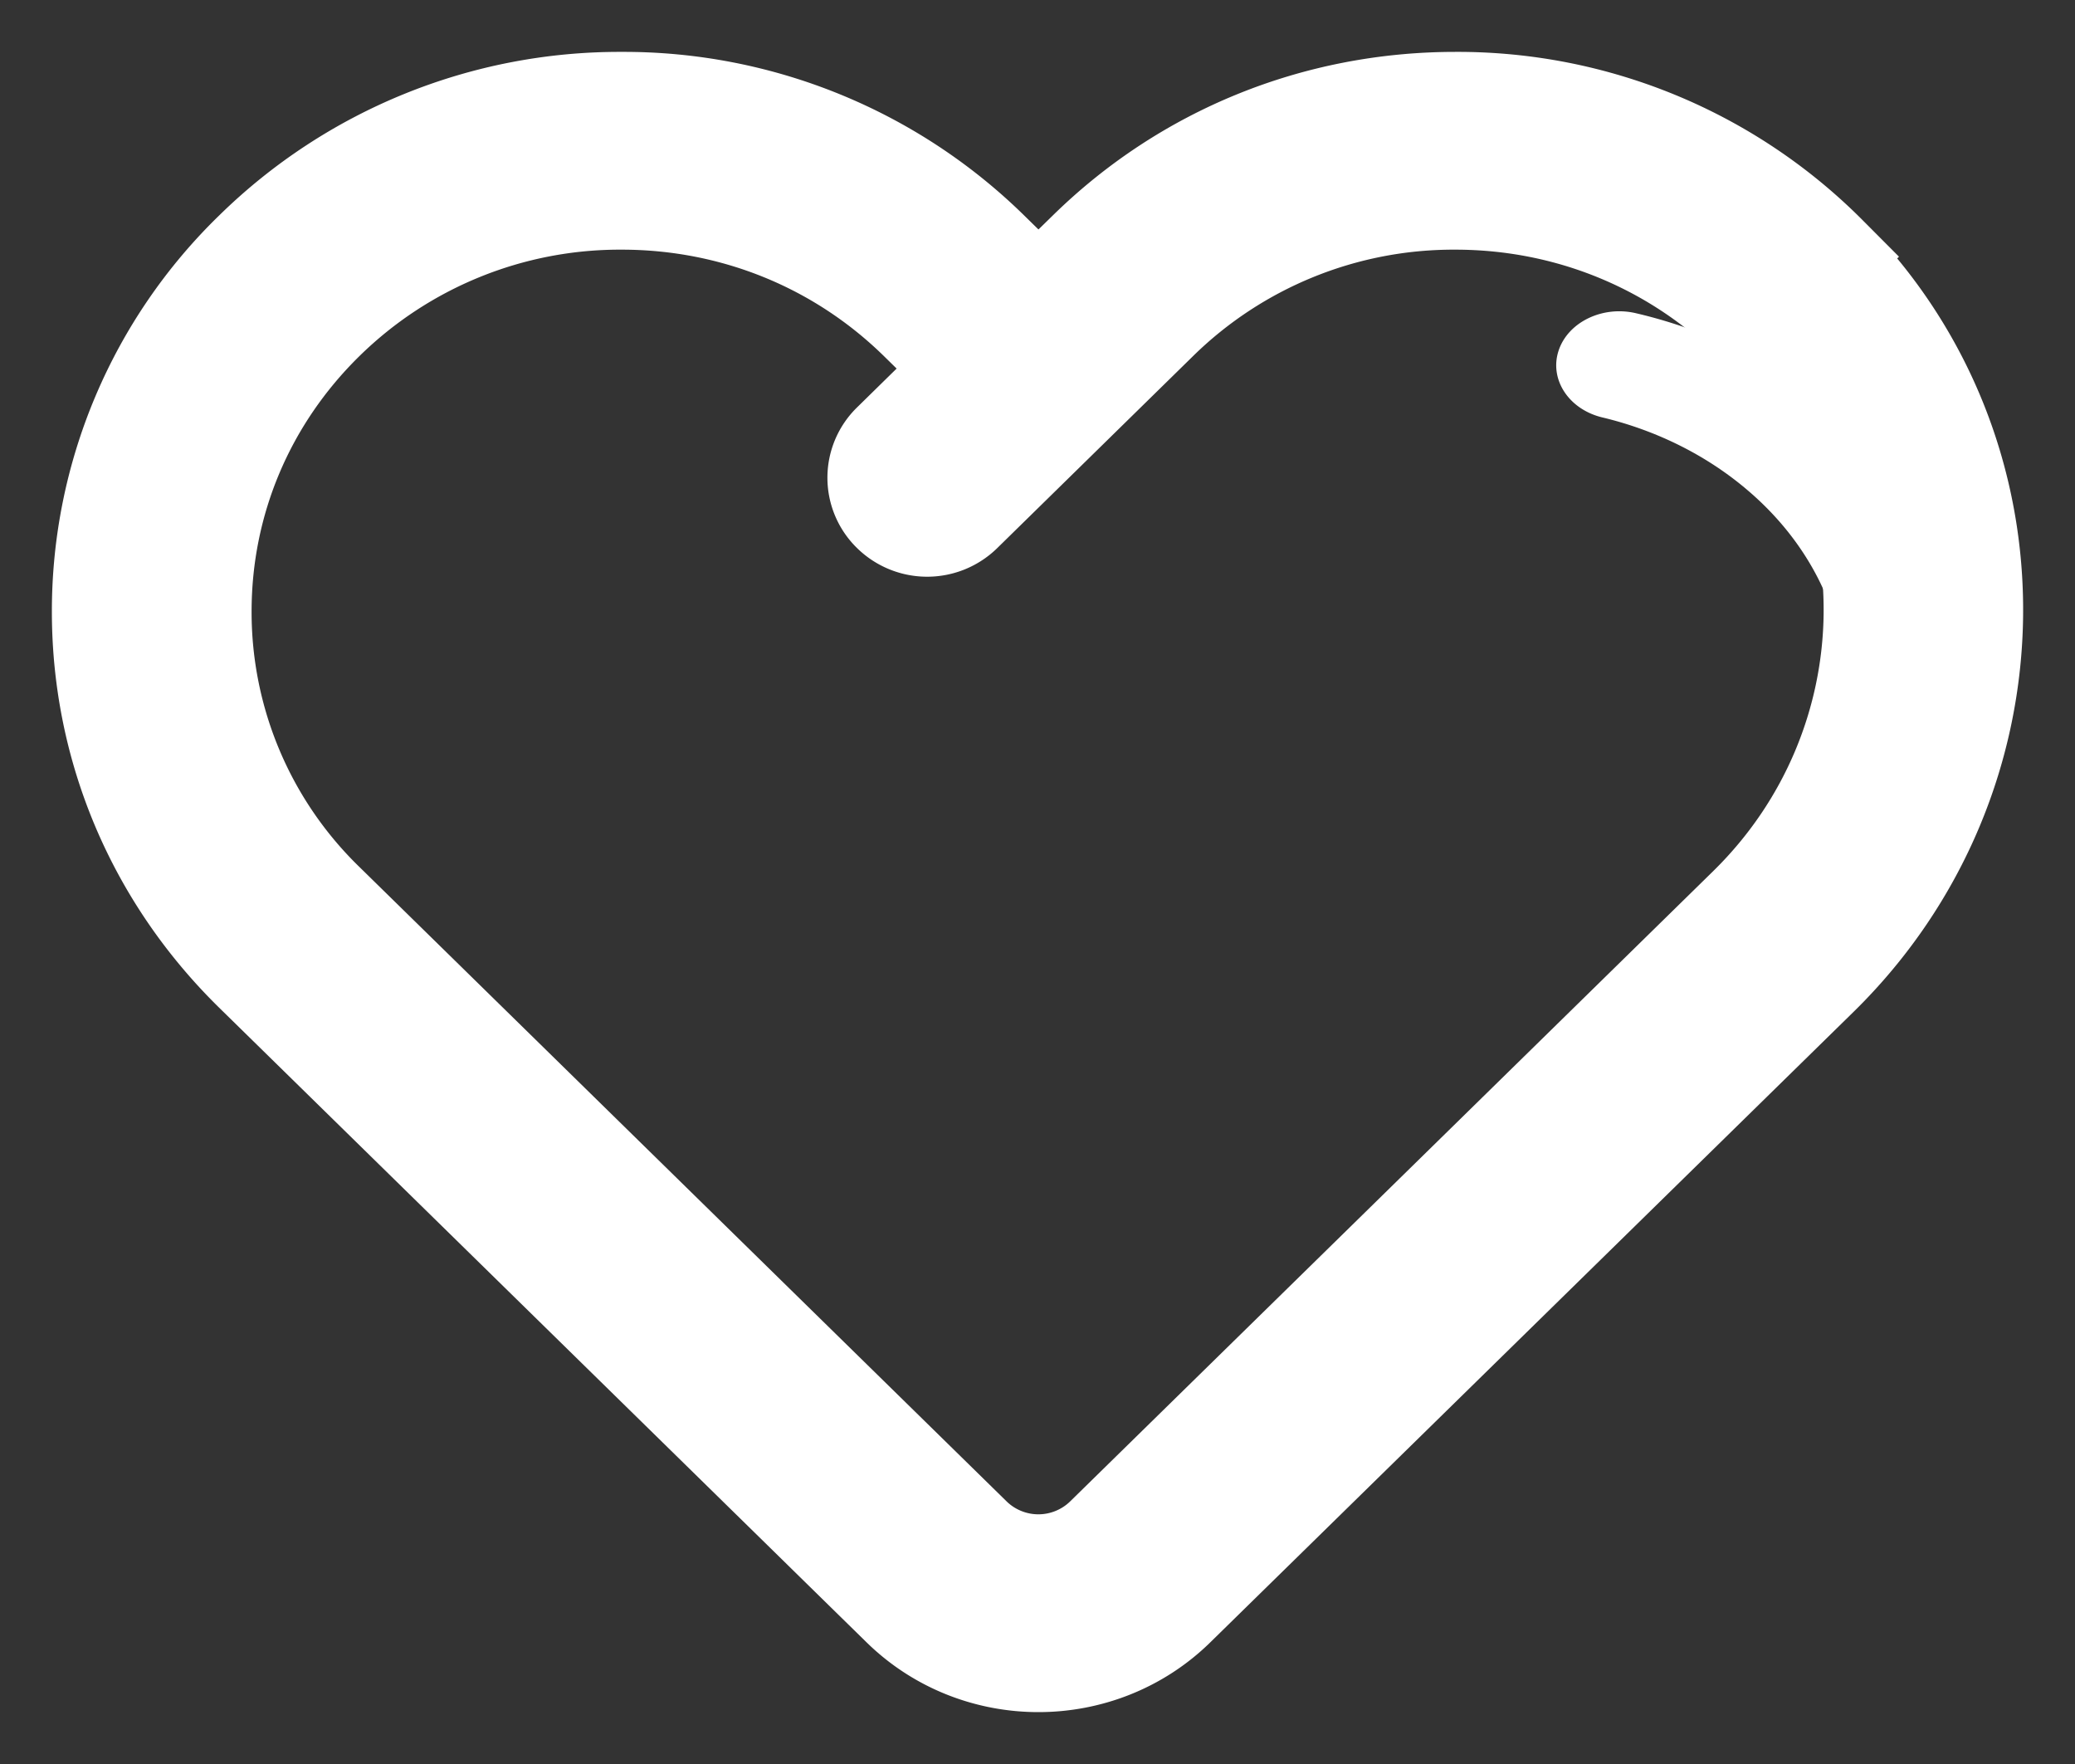 <?xml version="1.0" encoding="utf-8"?><svg width="20" height="17" xmlns="http://www.w3.org/2000/svg"><rect width="100%" height="100%" fill="#333333" stroke="none"/><g fill="#FFF" fill-rule="nonzero"><path d="M17.597 2.473A5.005 5.005 0 0 0 14.027 1c-1.334 0-2.588.51-3.53 1.434l-.488.477-.487-.477A5.01 5.01 0 0 0 5.992 1a5.01 5.01 0 0 0-3.53 1.434A4.813 4.813 0 0 0 1 5.894c0 1.307.52 2.536 1.462 3.46l6.24 6.116c.36.353.834.53 1.307.53s.947-.177 1.307-.53l6.2-6.076c1.947-1.909 1.983-5.013.08-6.92zm-.735 6.28l-6.2 6.076a.939.939 0 0 1-1.307 0l-6.24-6.116a3.922 3.922 0 0 1-1.19-2.82c0-1.064.422-2.066 1.19-2.819a4.083 4.083 0 0 1 2.877-1.168c1.087 0 2.108.415 2.877 1.168l.487.478-.746.732a.447.447 0 0 0 0 .64.465.465 0 0 0 .653 0l1.887-1.85a4.083 4.083 0 0 1 2.876-1.168c1.104 0 2.137.427 2.91 1.2 1.55 1.555 1.517 4.088-.074 5.647z" stroke="#FFF"/><path d="M18.999 6.447c-.067-.926-.524-1.797-1.288-2.453a4.642 4.642 0 0 0-1.941-.975c-.323-.077-.658.085-.748.362-.09.277.1.565.423.642.527.126 1.014.37 1.407.708.555.475.887 1.108.935 1.78.02.276.287.489.605.489a.68.68 0 0 0 .038-.001c.335-.018.59-.265.569-.552z"/></g></svg>